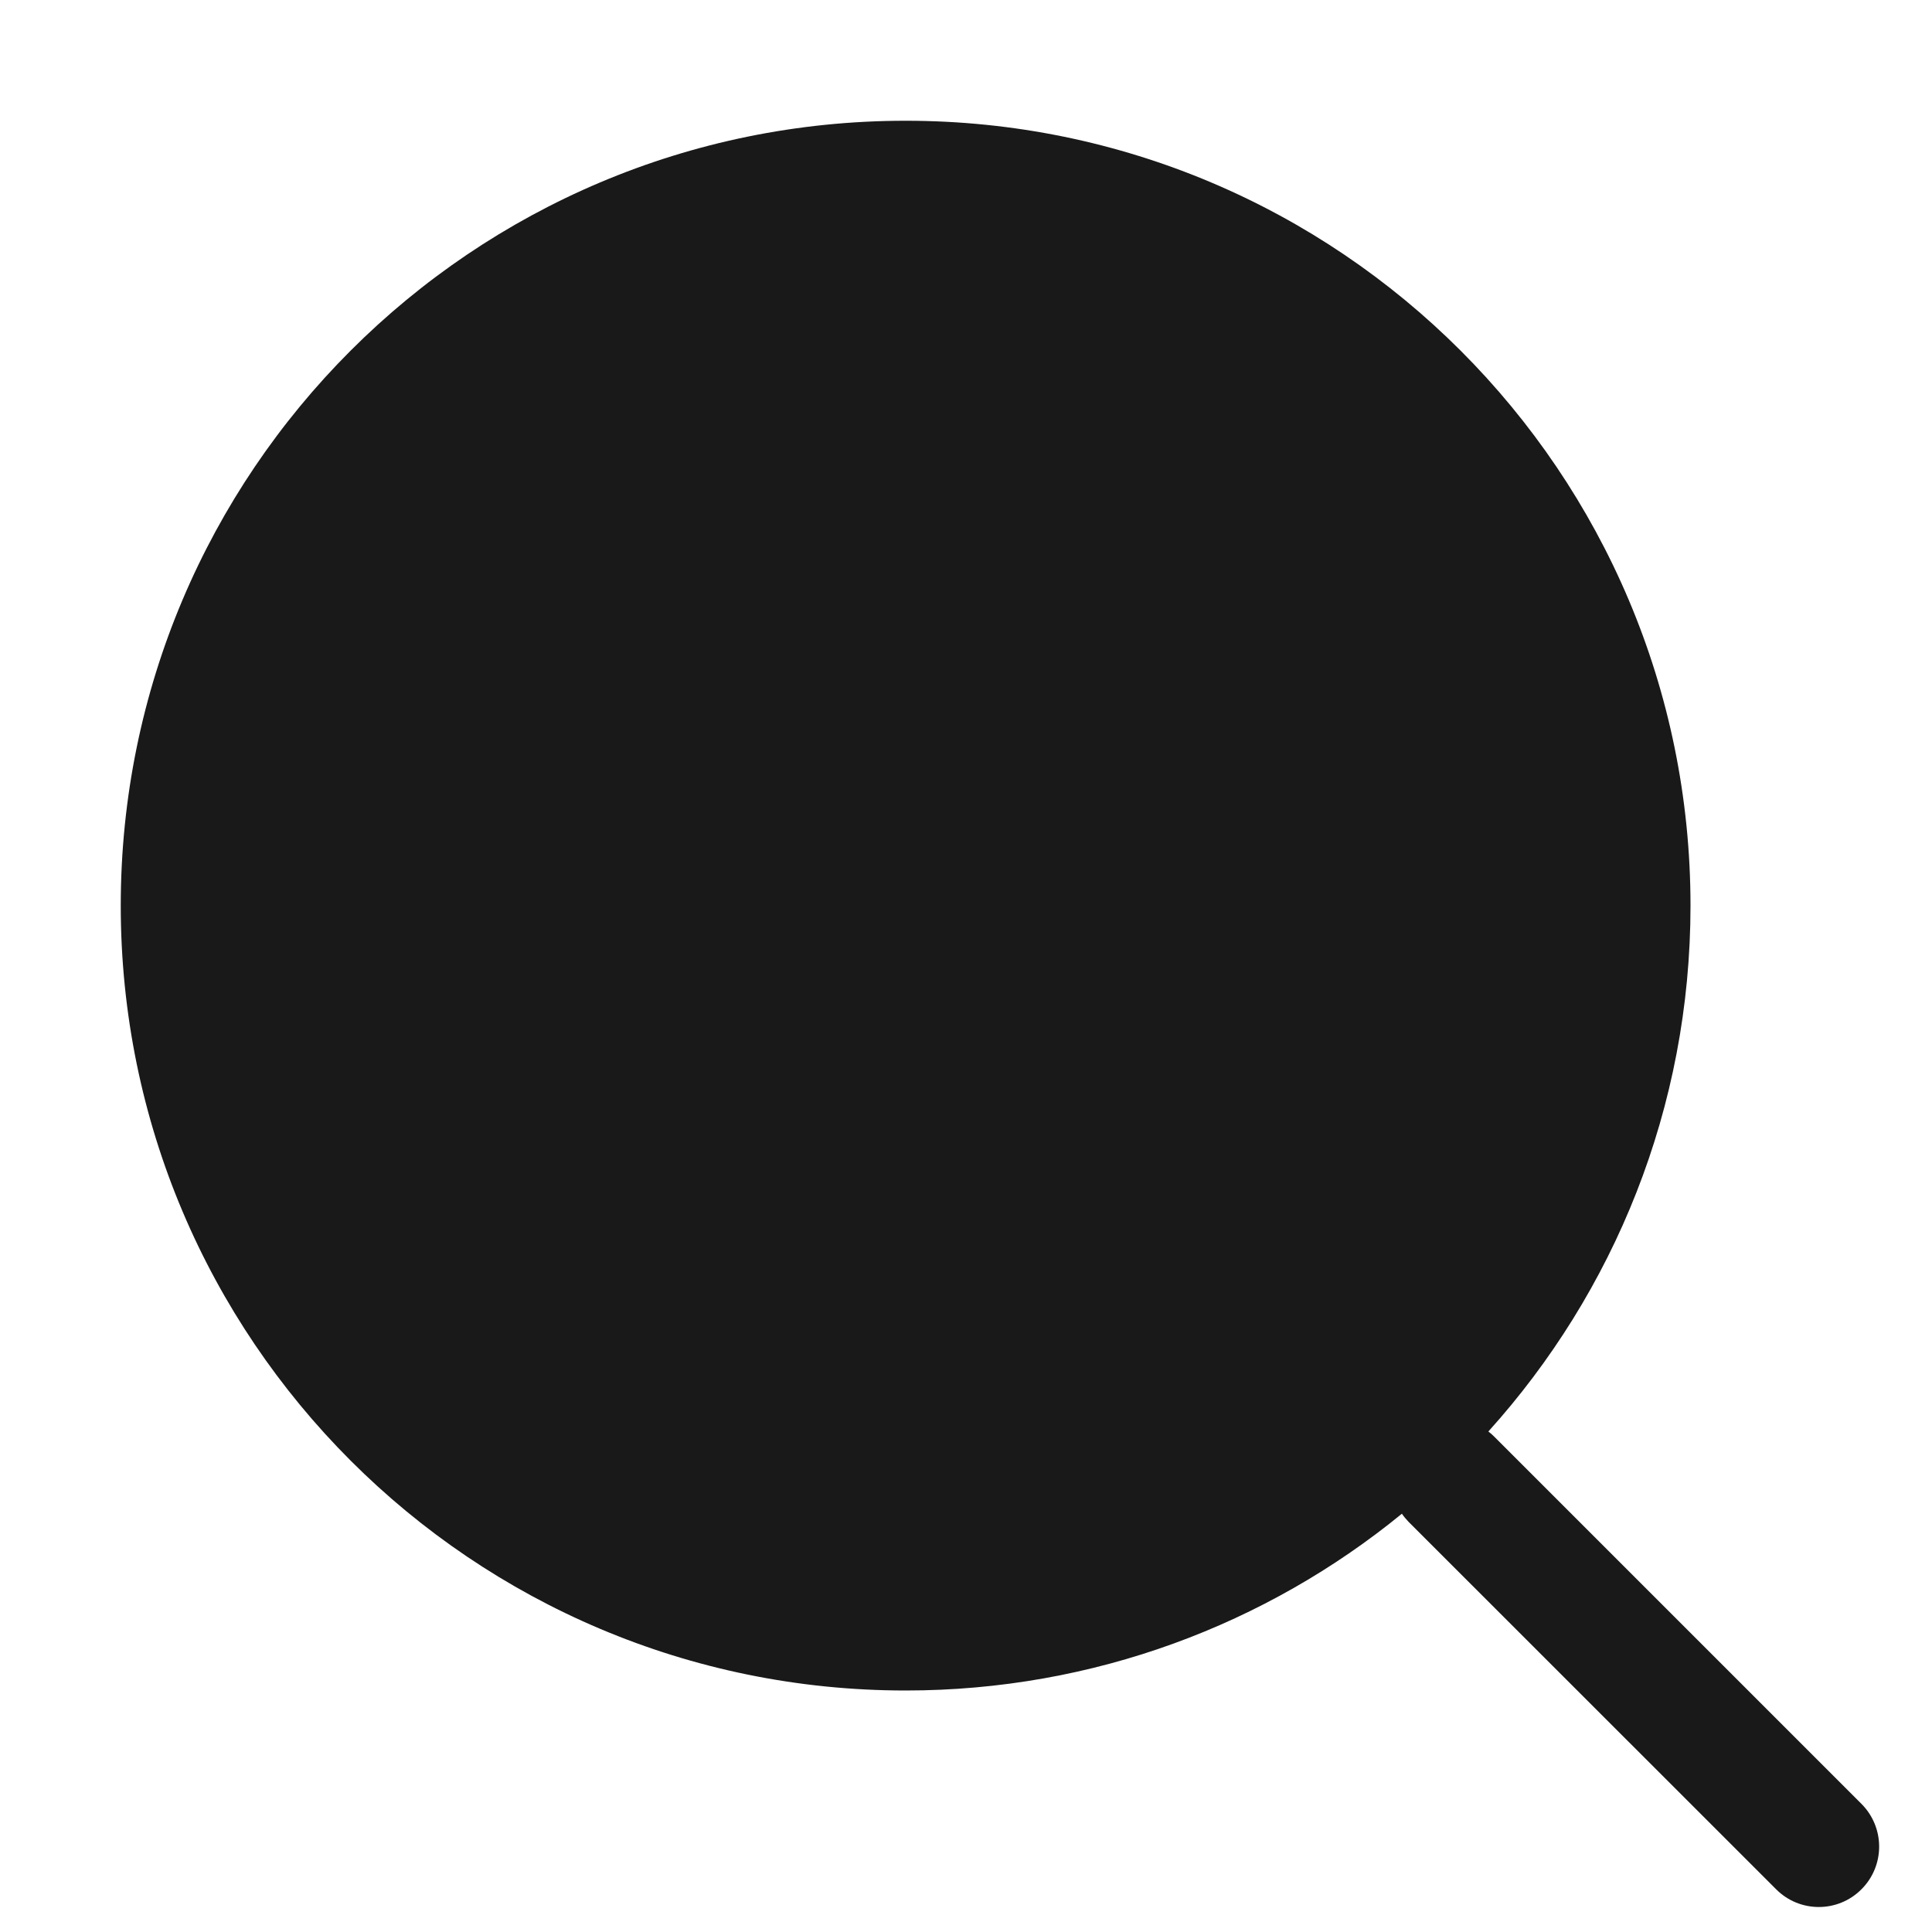 <svg width="16" height="16" viewBox="0 0 16 16" fill="none" xmlns="http://www.w3.org/2000/svg">
<path opacity="0.9" fill-rule="evenodd" clip-rule="evenodd" d="M12.326 11.855C13.366 10.702 14 9.175 14 7.5C14 3.91 11.09 1 7.5 1C3.91 1 1 3.91 1 7.5C1 11.09 3.91 14 7.5 14C9.059 14 10.49 13.451 11.61 12.536C11.626 12.56 11.645 12.582 11.666 12.604L14.709 15.646C14.904 15.842 15.221 15.842 15.416 15.646C15.611 15.451 15.611 15.135 15.416 14.939L12.373 11.896C12.358 11.881 12.342 11.867 12.326 11.855Z" fill="black"/>
</svg>
